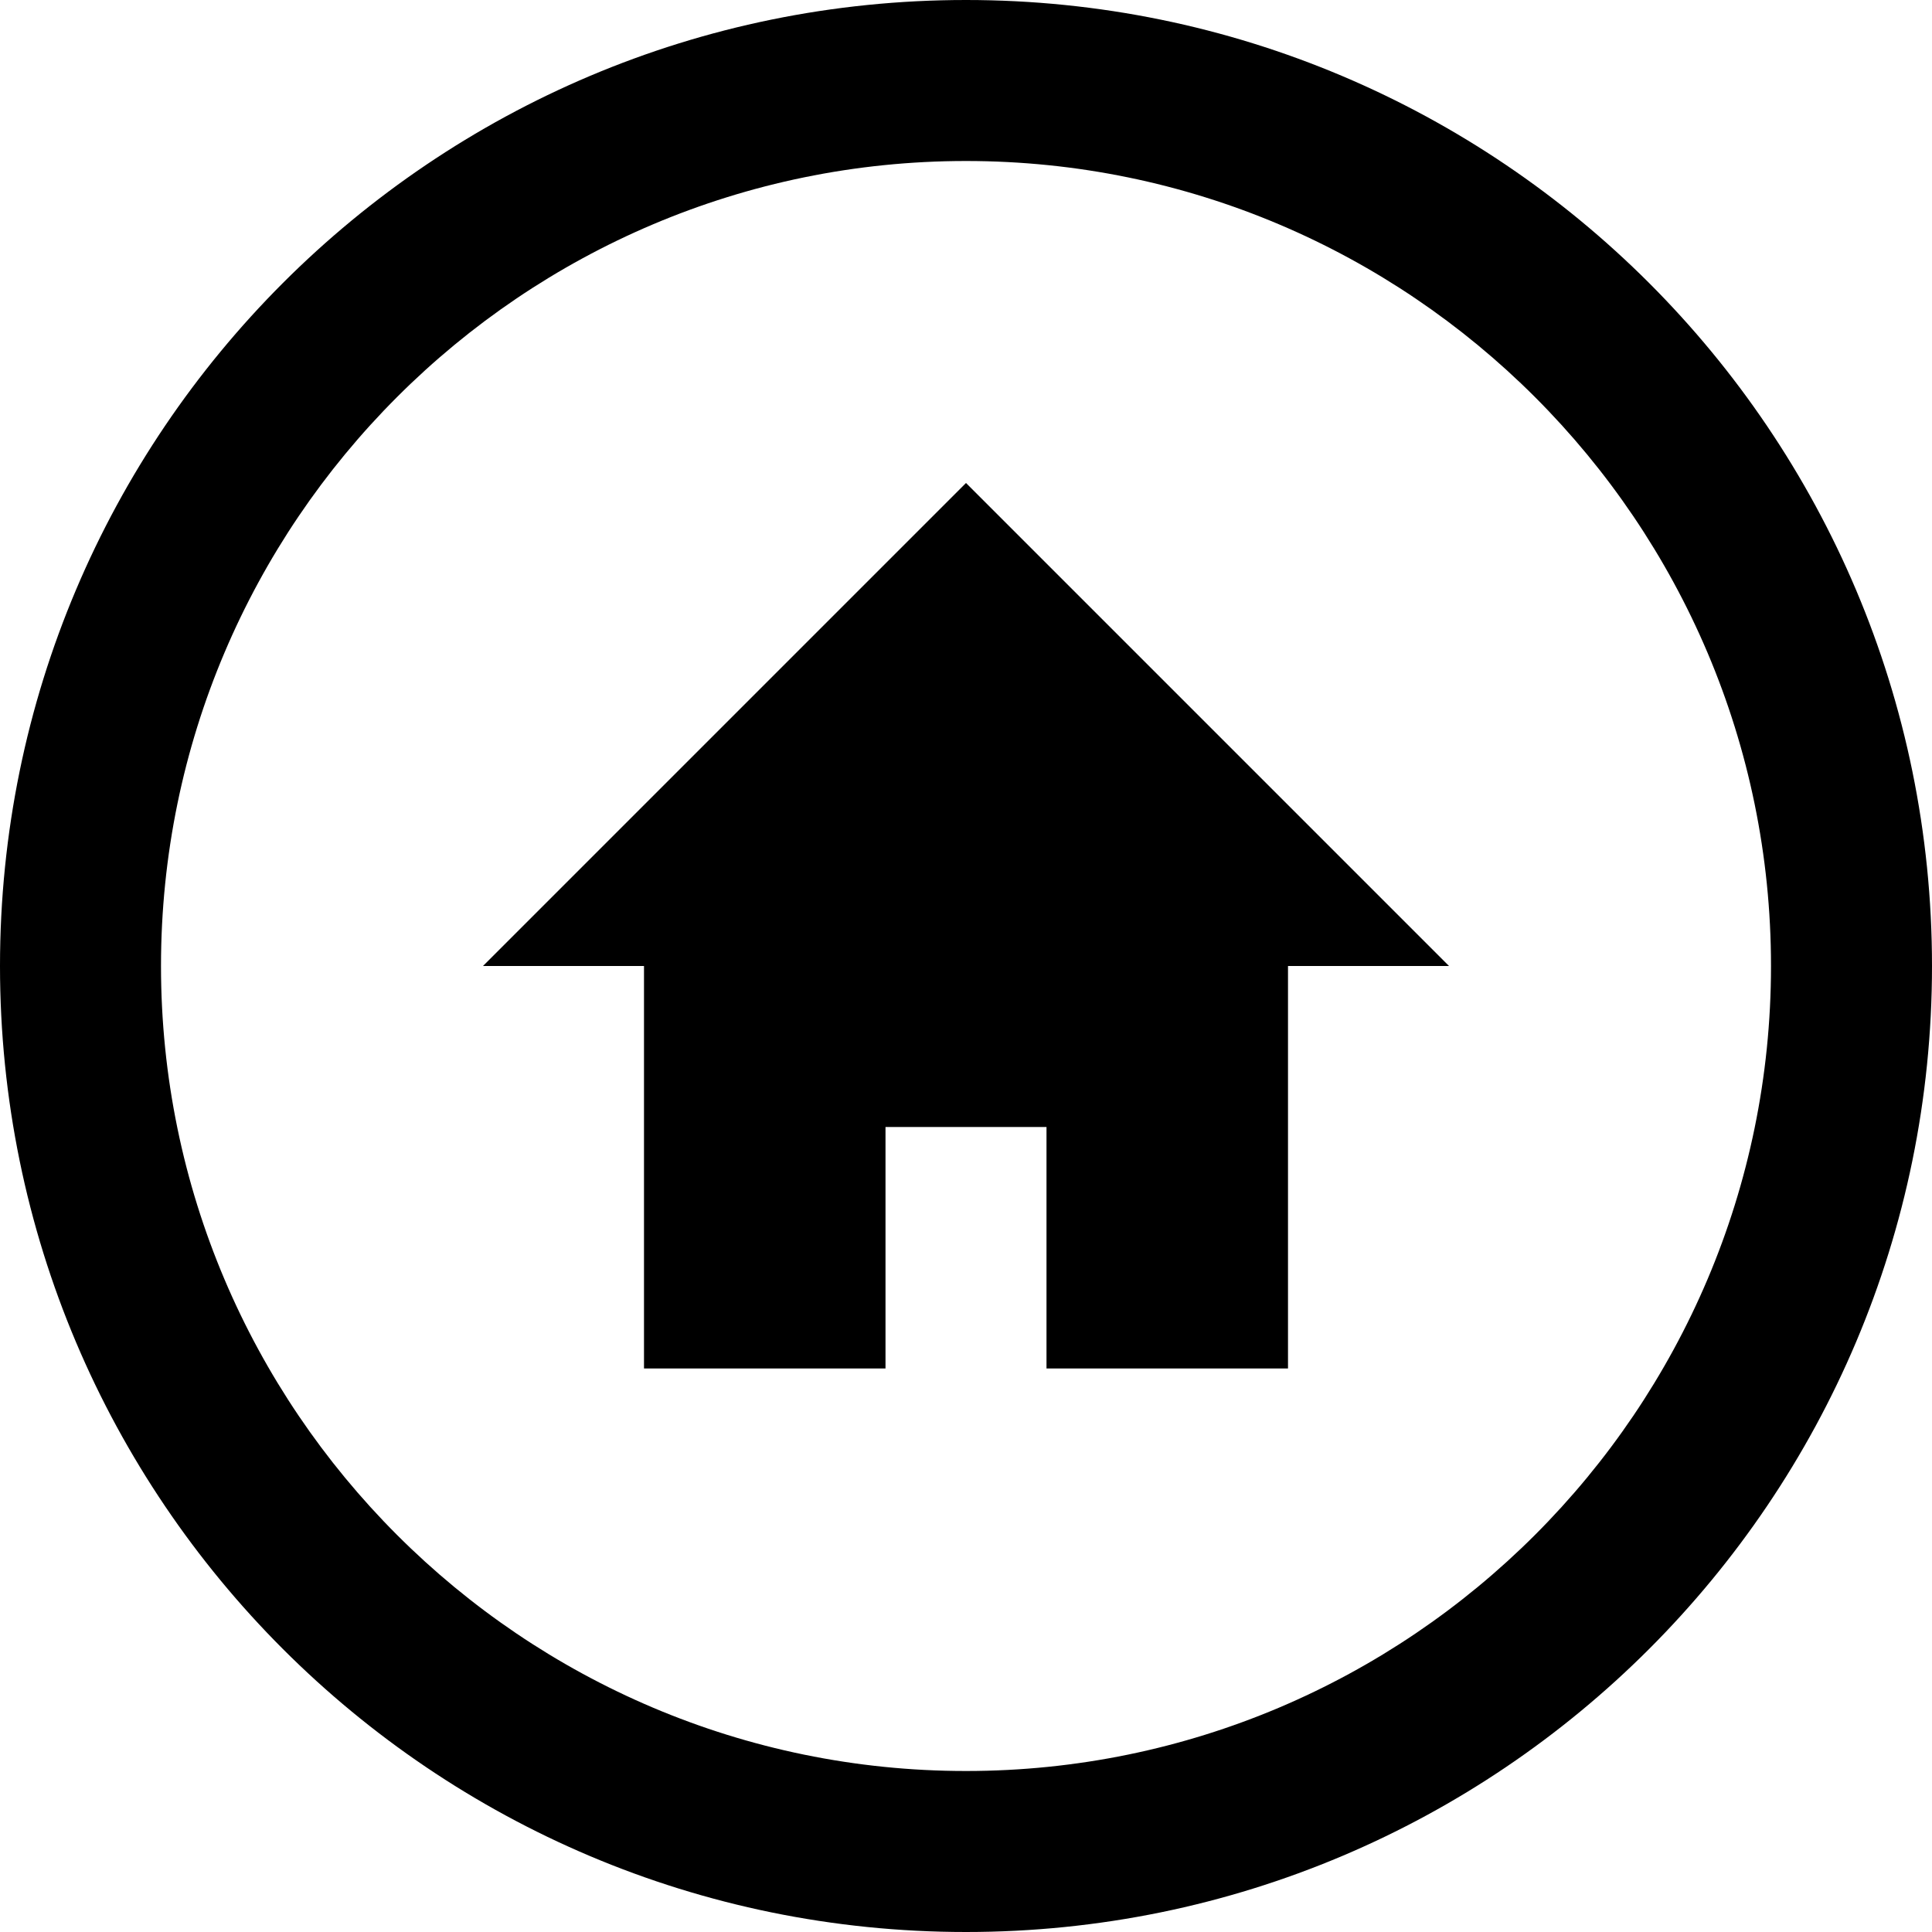<svg width="30" height="30"  fill="#000000" xmlns="http://www.w3.org/2000/svg" xmlns:xlink="http://www.w3.org/1999/xlink" version="1.1" x="0px" y="0px" viewBox="0 0 24 24" style="enable-background:new 0 0 24 24;" xml:space="preserve"><g><path d="M12,0C5.373,0,0,5.373,0,12s5.373,12,12,12s12-5.373,12-12S18.627,0,12,0z M12,22C6.486,22,2,17.514,2,12S6.486,2,12,2   c5.514,0,10,4.486,10,10S17.514,22,12,22z"></path><polygon points="6,12 8,12 8,17 11,17 11,14 13,14 13,17 16,17 16,12 18,12 12,6  "></polygon></g></svg>